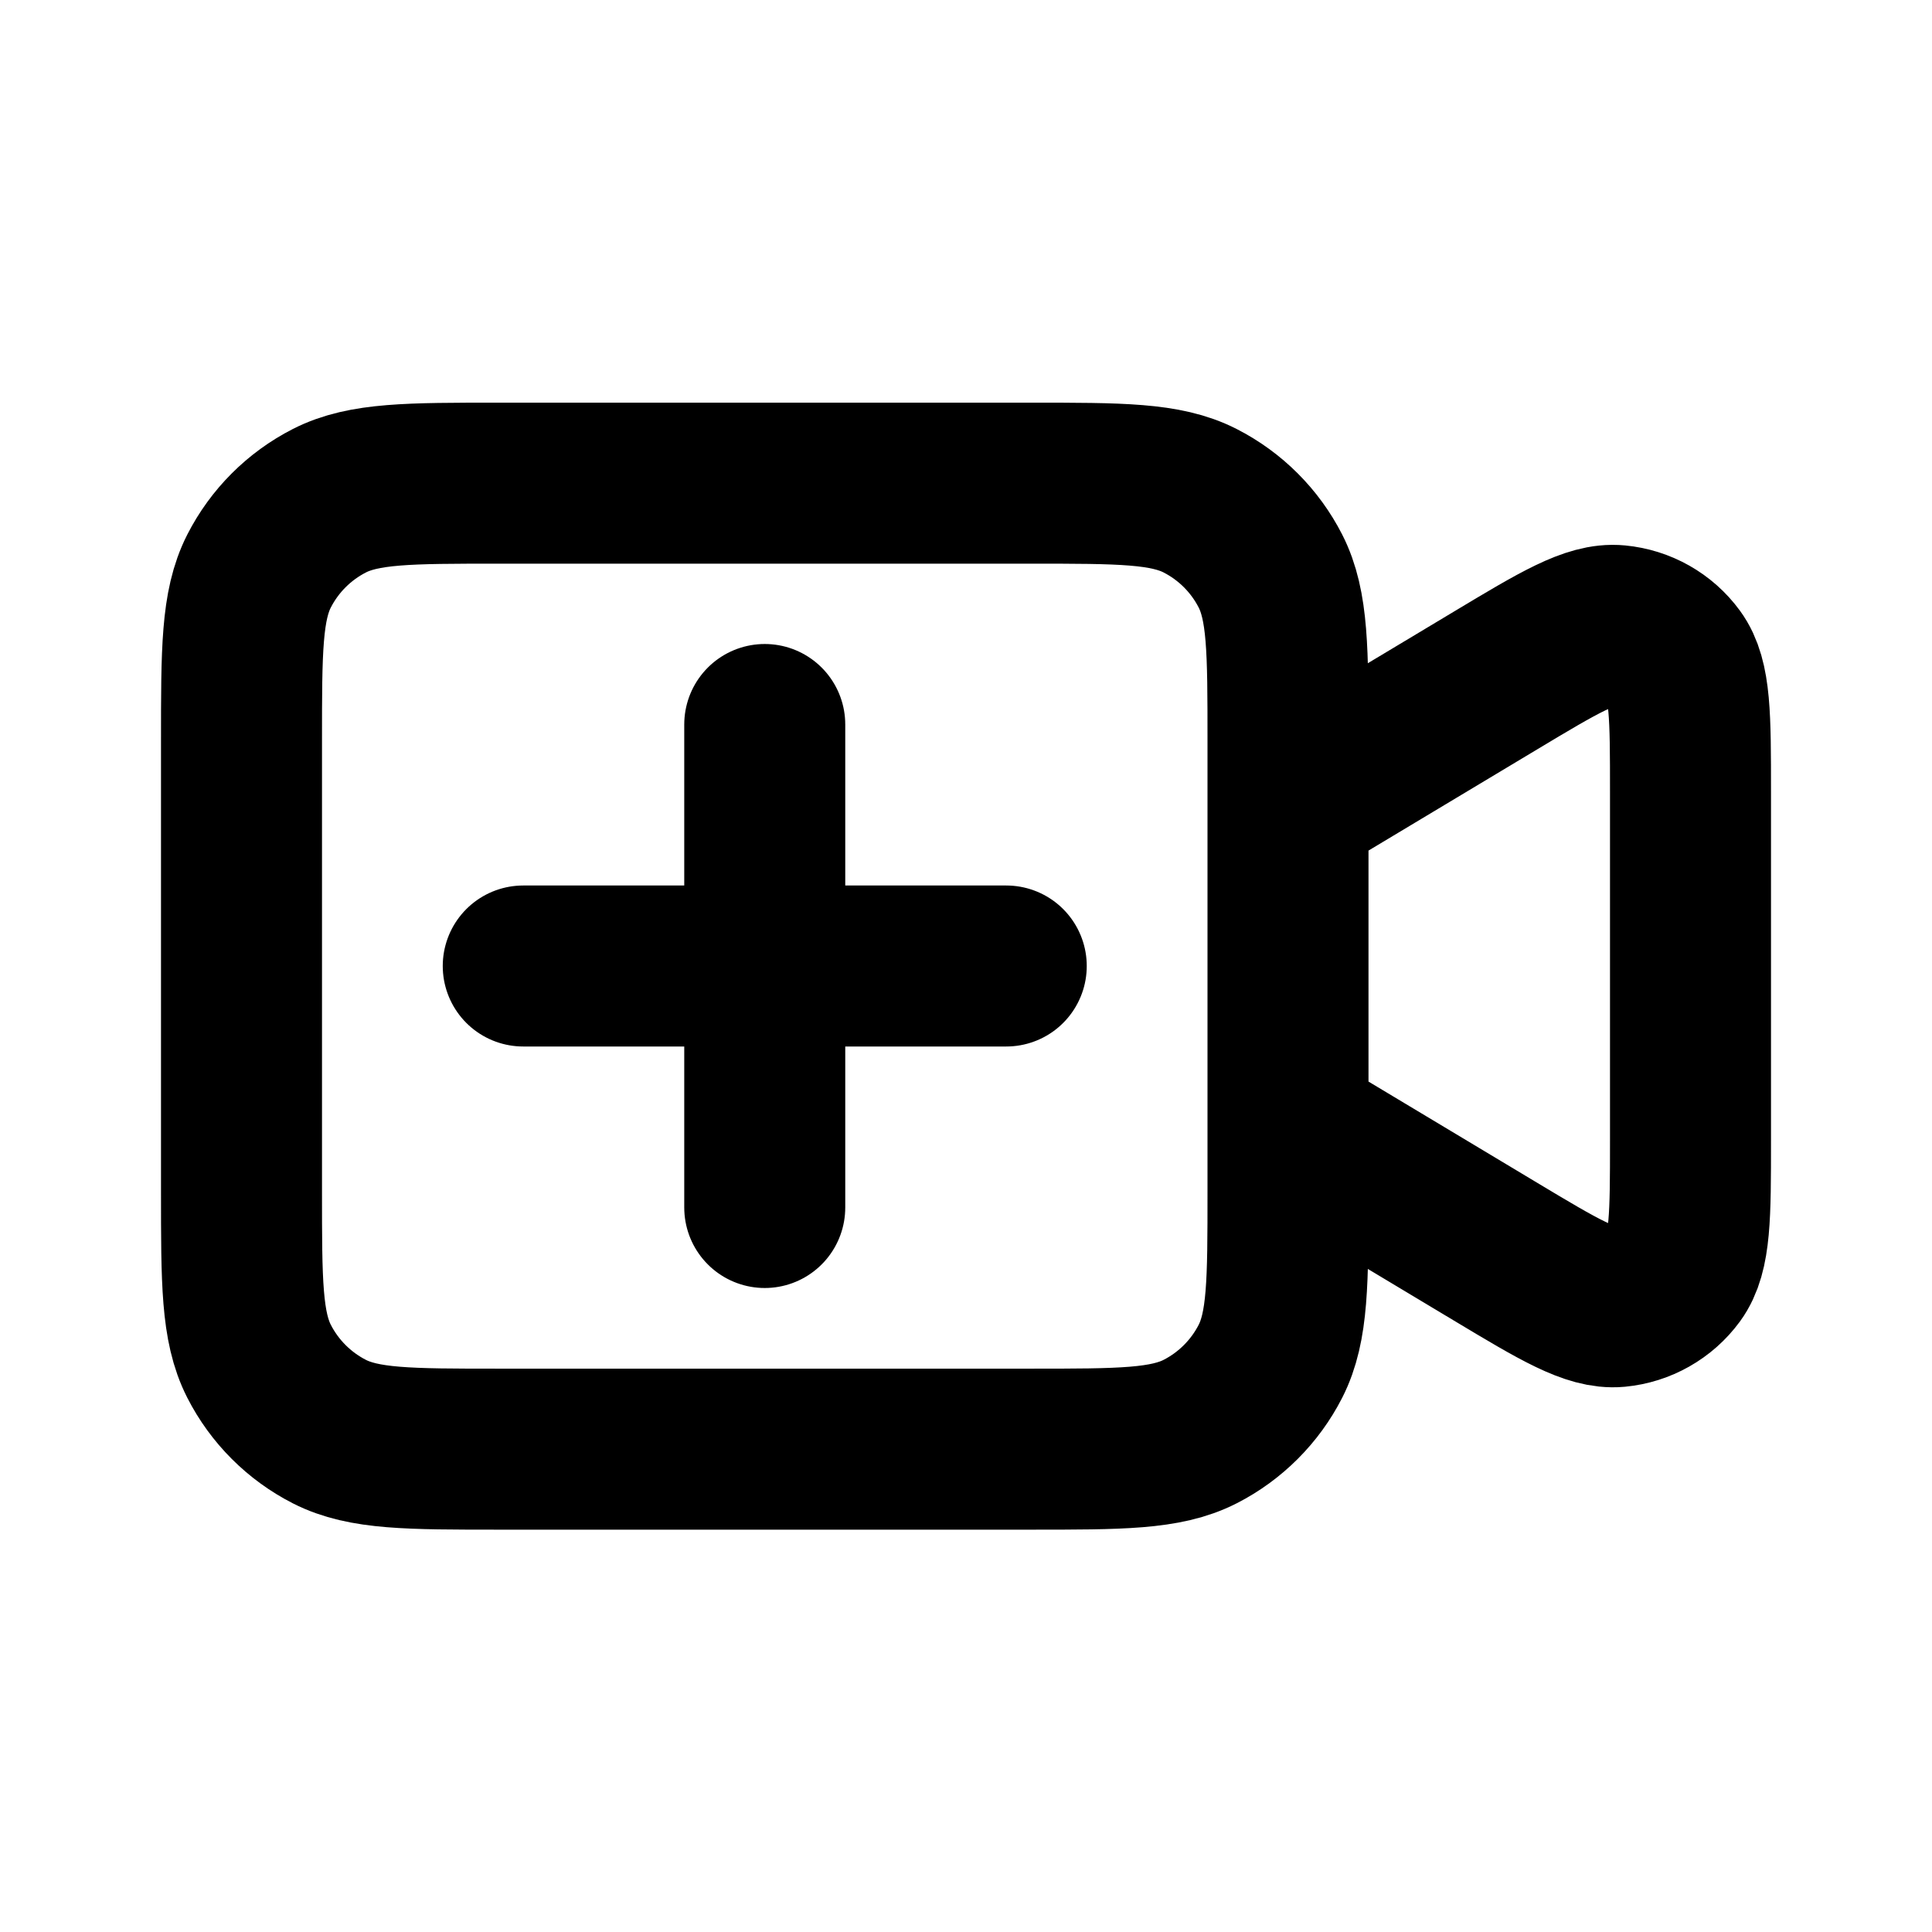 <svg fill="none" height="24" viewBox="0 0 24 24" width="24" xmlns="http://www.w3.org/2000/svg"><path d="m9.5 9v6m-3-3h6m3.5-2 2.577-1.546c.793-.476 1.19-.714 1.516-.683.284.027.544.173.713.404.194.264.194.727.194 1.652v4.348c0 .925 0 1.387-.194 1.652-.169.23-.429.377-.713.404-.326.03-.723-.207-1.516-.683l-2.577-1.546m-9.8 4h6.6c1.12 0 1.68 0 2.108-.218.376-.192.682-.498.874-.874.218-.428.218-.988.218-2.108v-5.6c0-1.12 0-1.68-.218-2.108-.192-.376-.498-.682-.874-.874-.428-.218-.988-.218-2.108-.218h-6.6c-1.12 0-1.68 0-2.108.218-.376.192-.682.498-.874.874-.218.428-.218.988-.218 2.108v5.6c0 1.12 0 1.68.218 2.108.192.376.498.682.874.874.428.218.988.218 2.108.218z" stroke="#000" stroke-linecap="round" stroke-linejoin="round" stroke-width="2"/></svg>